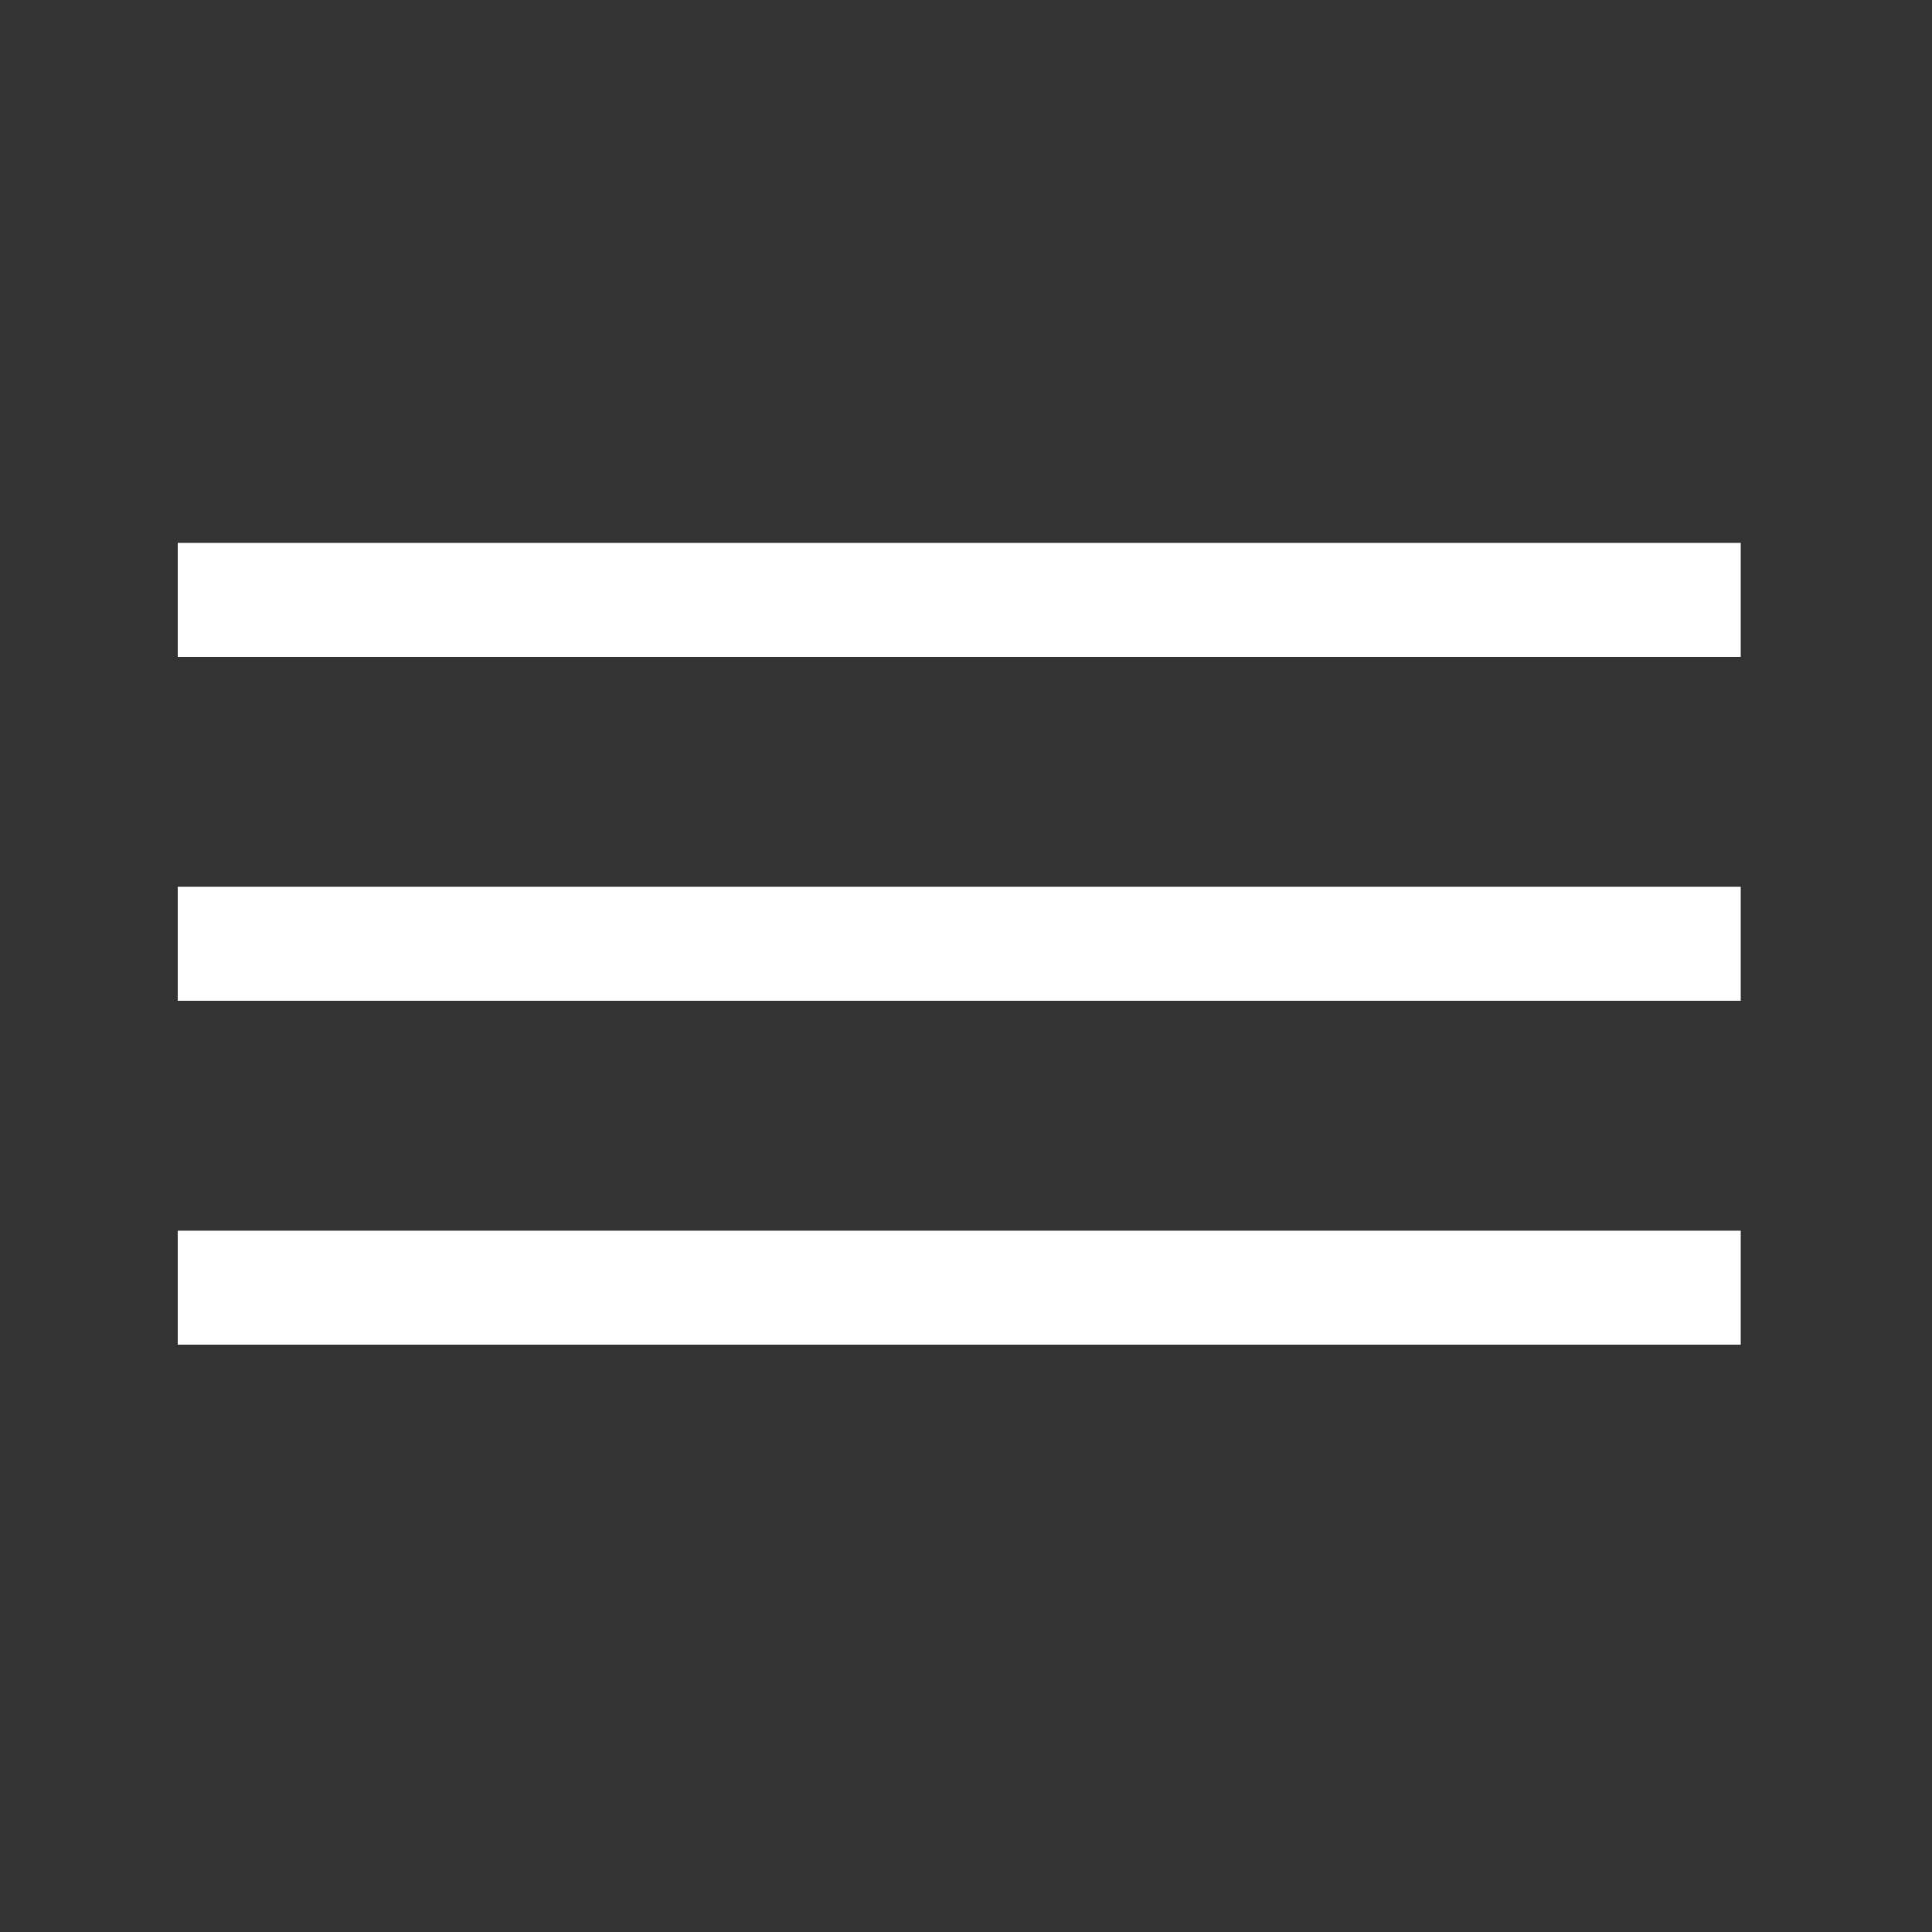 <?xml version="1.0" encoding="utf-8"?>
<!-- Generator: Adobe Illustrator 19.0.0, SVG Export Plug-In . SVG Version: 6.00 Build 0)  -->
<svg version="1.1" xmlns="http://www.w3.org/2000/svg" xmlns:xlink="http://www.w3.org/1999/xlink" x="0px" y="0px"
	 viewBox="0 0 100 100" style="enable-background:new 0 0 100 100;" xml:space="preserve">
<rect x="0" y="0" width="100" height="100" fill="#333333" stroke="none"/>
<style type="text/css">
	.st0{display:none;}
	.st1{display:inline;fill:#443232;stroke:#000000;stroke-miterlimit:10;}
	.st2{fill:#FFFFFF;stroke:#FFFFFF;stroke-miterlimit:10;}
</style>
<g id="Layer_1" class="st0">
	<rect id="XMLID_1_" class="st1" width="100.6" height="100"/>
</g>
<g id="Layer_2">
	<rect id="XMLID_2_" x="9.7" y="28.6" class="st2" width="79.9" height="4.9"/>
	<rect id="XMLID_4_" x="9.7" y="46.4" class="st2" width="79.9" height="4.9"/>
	<rect id="XMLID_5_" x="9.7" y="64.2" class="st2" width="79.9" height="4.9"/>
</g>
</svg>
